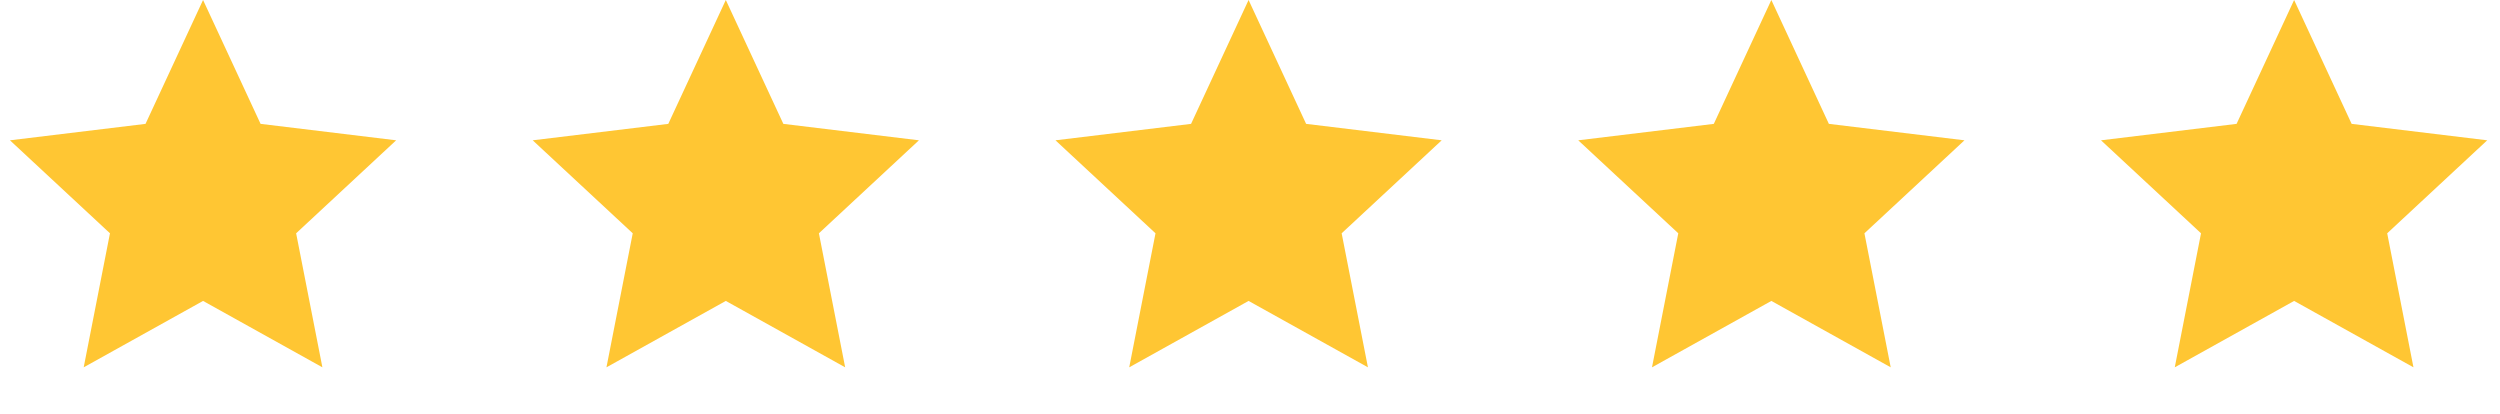 <svg width="139" height="23" viewBox="0 0 139 23" fill="none" xmlns="http://www.w3.org/2000/svg">
<path d="M11.29 0L14.488 6.887L22.026 7.801L16.465 12.971L17.925 20.423L11.29 16.731L4.654 20.423L6.114 12.971L0.553 7.801L8.091 6.887L11.29 0Z" fill="#FFC633"/>
<path d="M40.355 0L43.554 6.887L51.092 7.801L45.531 12.971L46.991 20.423L40.355 16.731L33.719 20.423L35.18 12.971L29.618 7.801L37.157 6.887L40.355 0Z" fill="#FFC633"/>
<path d="M69.421 0L72.62 6.887L80.158 7.801L74.596 12.971L76.057 20.423L69.421 16.731L62.785 20.423L64.246 12.971L58.684 7.801L66.223 6.887L69.421 0Z" fill="#FFC633"/>
<path d="M98.487 0L101.685 6.887L109.224 7.801L103.662 12.971L105.123 20.423L98.487 16.731L91.851 20.423L93.312 12.971L87.75 7.801L95.288 6.887L98.487 0Z" fill="#FFC633"/>
<path d="M127.553 0L130.751 6.887L138.289 7.801L132.728 12.971L134.188 20.423L127.553 16.731L120.917 20.423L122.377 12.971L116.816 7.801L124.354 6.887L127.553 0Z" fill="#FFC633"/>
</svg>